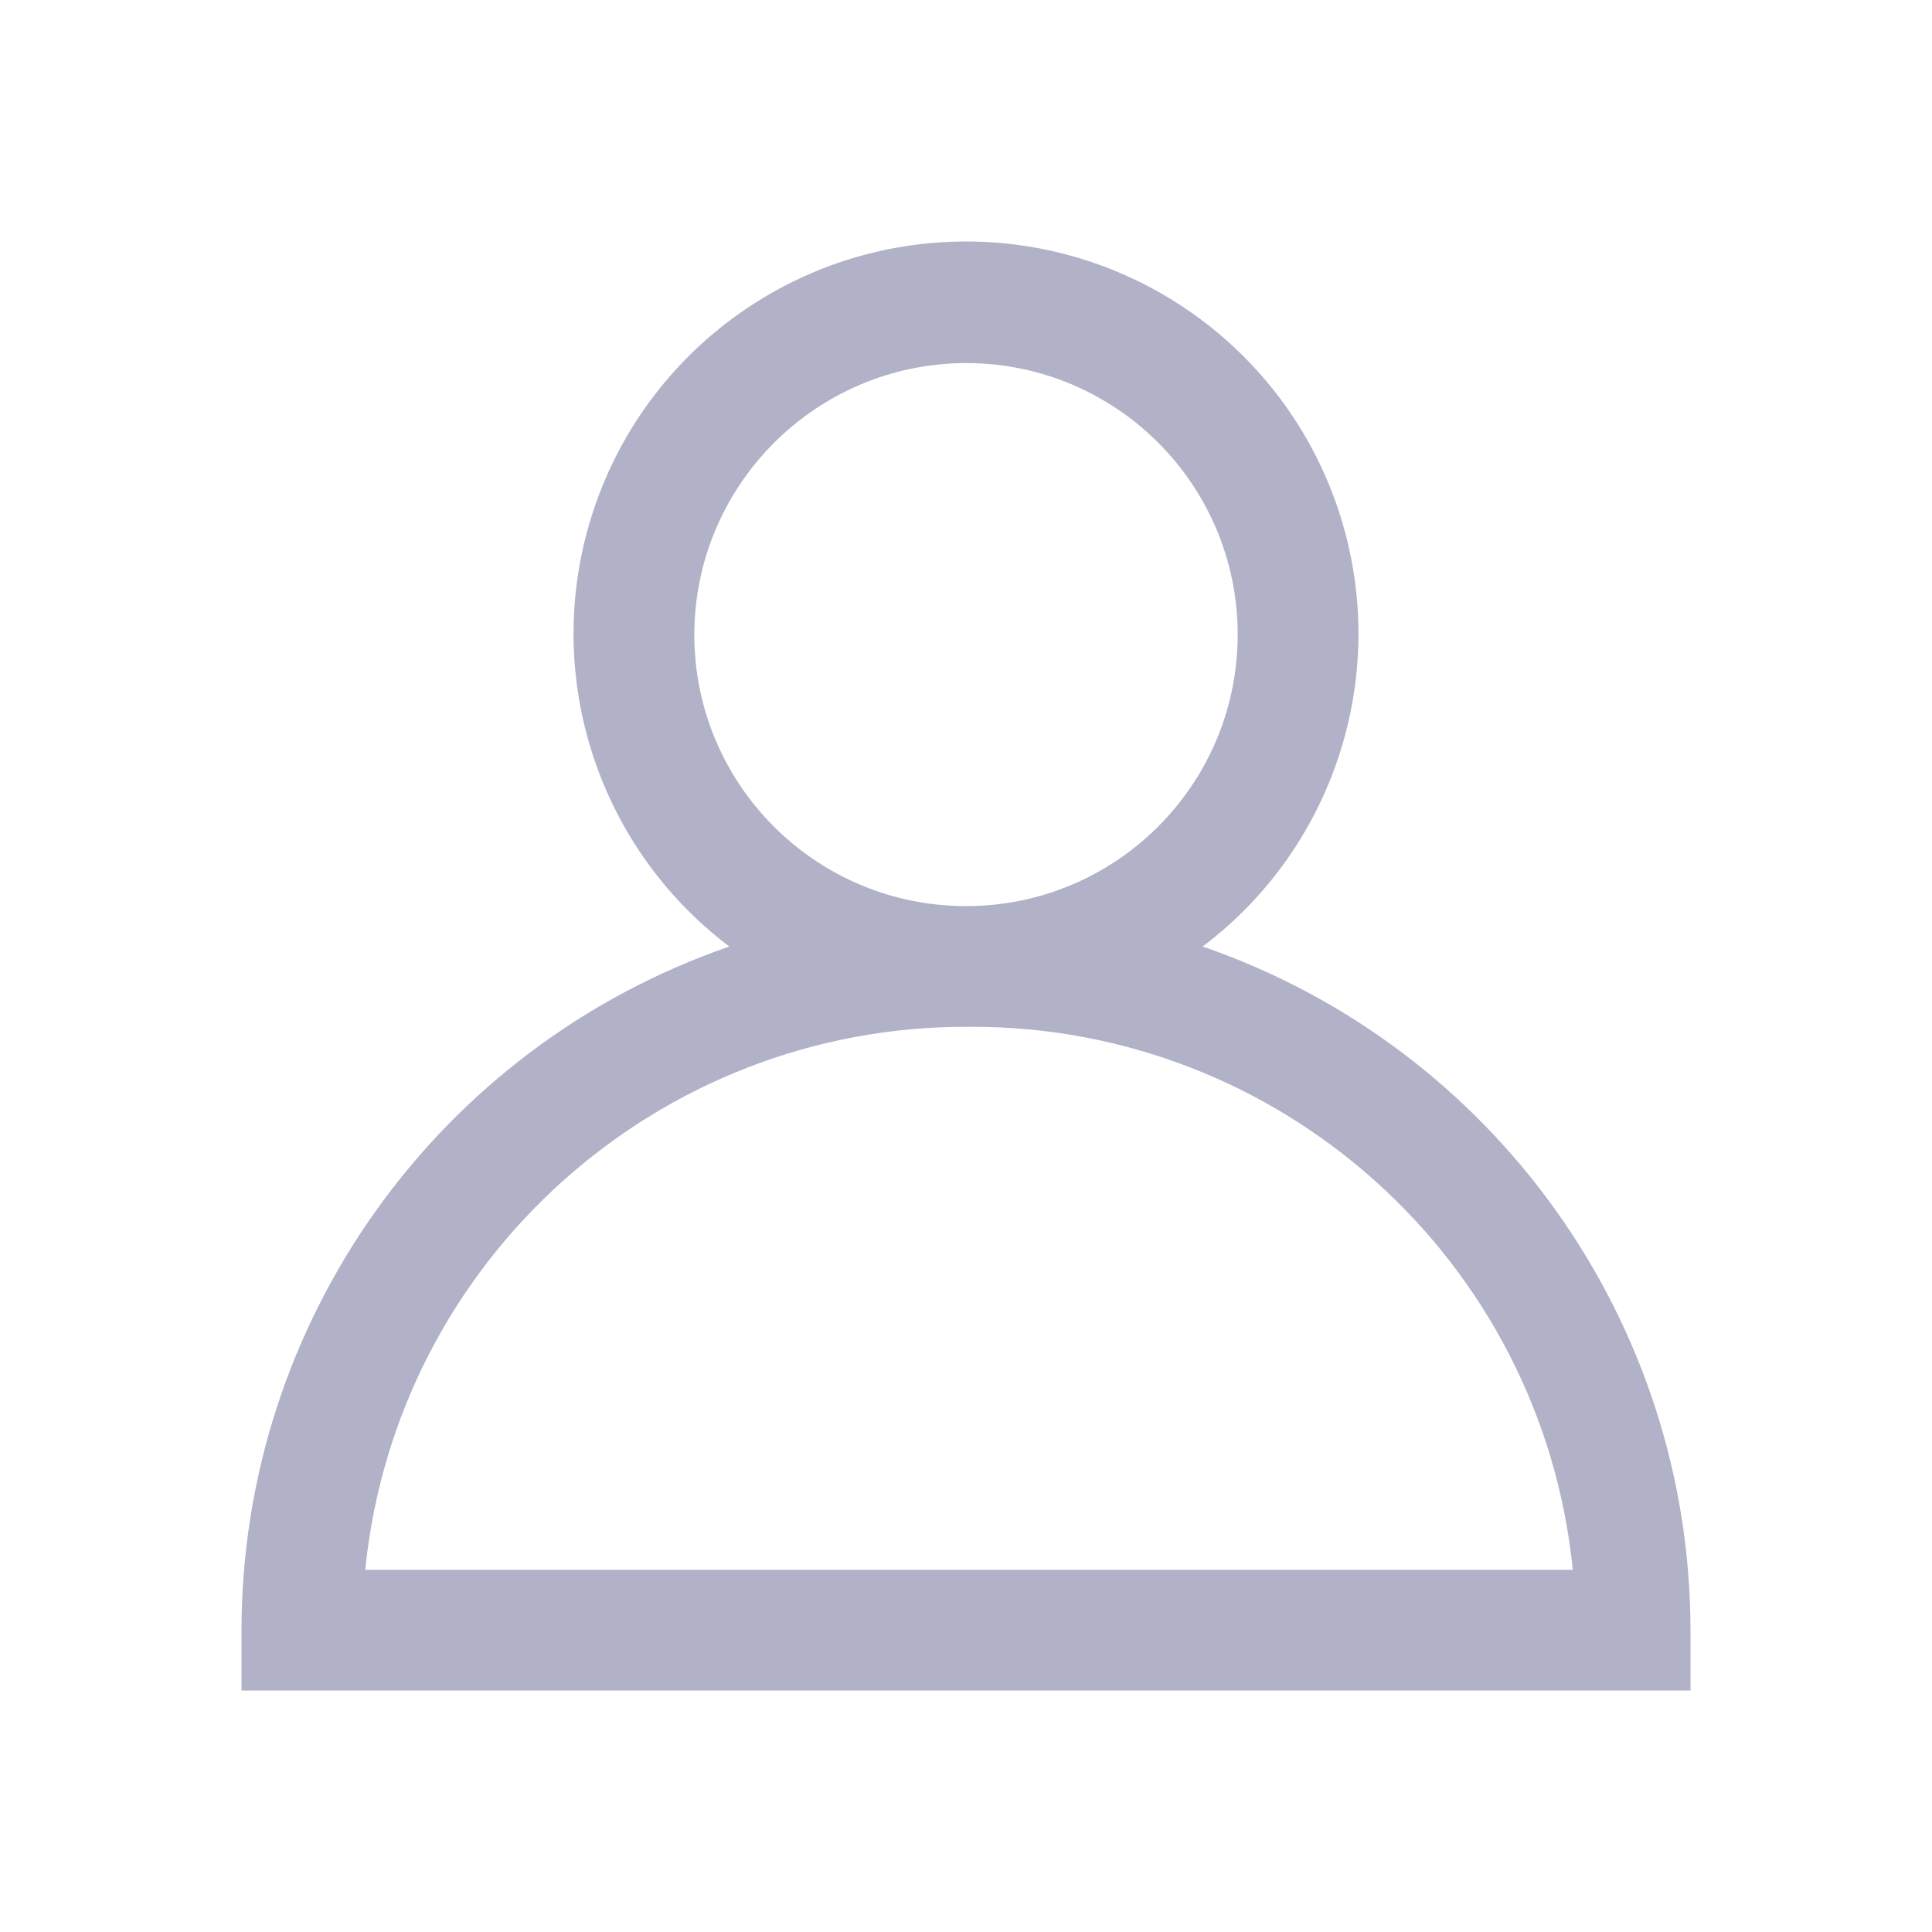 <?xml version="1.0" encoding="UTF-8"?>
<svg width="24px" height="24px" viewBox="0 0 24 24" version="1.1" xmlns="http://www.w3.org/2000/svg" xmlns:xlink="http://www.w3.org/1999/xlink">
    <title>Icons / Sidebar / Users / Inactive</title>
    <g id="Icons-/-Sidebar-/-Users-/-Inactive" stroke="none" stroke-width="1" fill="none" fill-rule="evenodd">
        <path d="M14.94,11.758 C16.611,10.496 17.288,8.307 16.622,6.323 C15.956,4.337 14.095,3 12,3 C9.905,3 8.044,4.337 7.378,6.323 C6.712,8.307 7.389,10.496 9.06,11.758 C5.436,13.01 3.004,16.419 3,20.25 L3,21 L21,21 L21,20.25 C20.996,16.419 18.564,13.01 14.94,11.758 Z M12,4.51 C13.864,4.51 15.375,6.02 15.375,7.883 C15.375,9.746 13.864,11.256 12,11.256 C10.136,11.256 8.625,9.746 8.625,7.883 C8.629,6.022 10.138,4.515 12,4.51 Z M4.537,19.501 C4.924,15.657 8.171,12.736 12.038,12.755 C15.904,12.736 19.151,15.657 19.538,19.501 L4.537,19.501 Z" id="Shape" fill="#B1B1C7"></path>
    </g>
</svg>